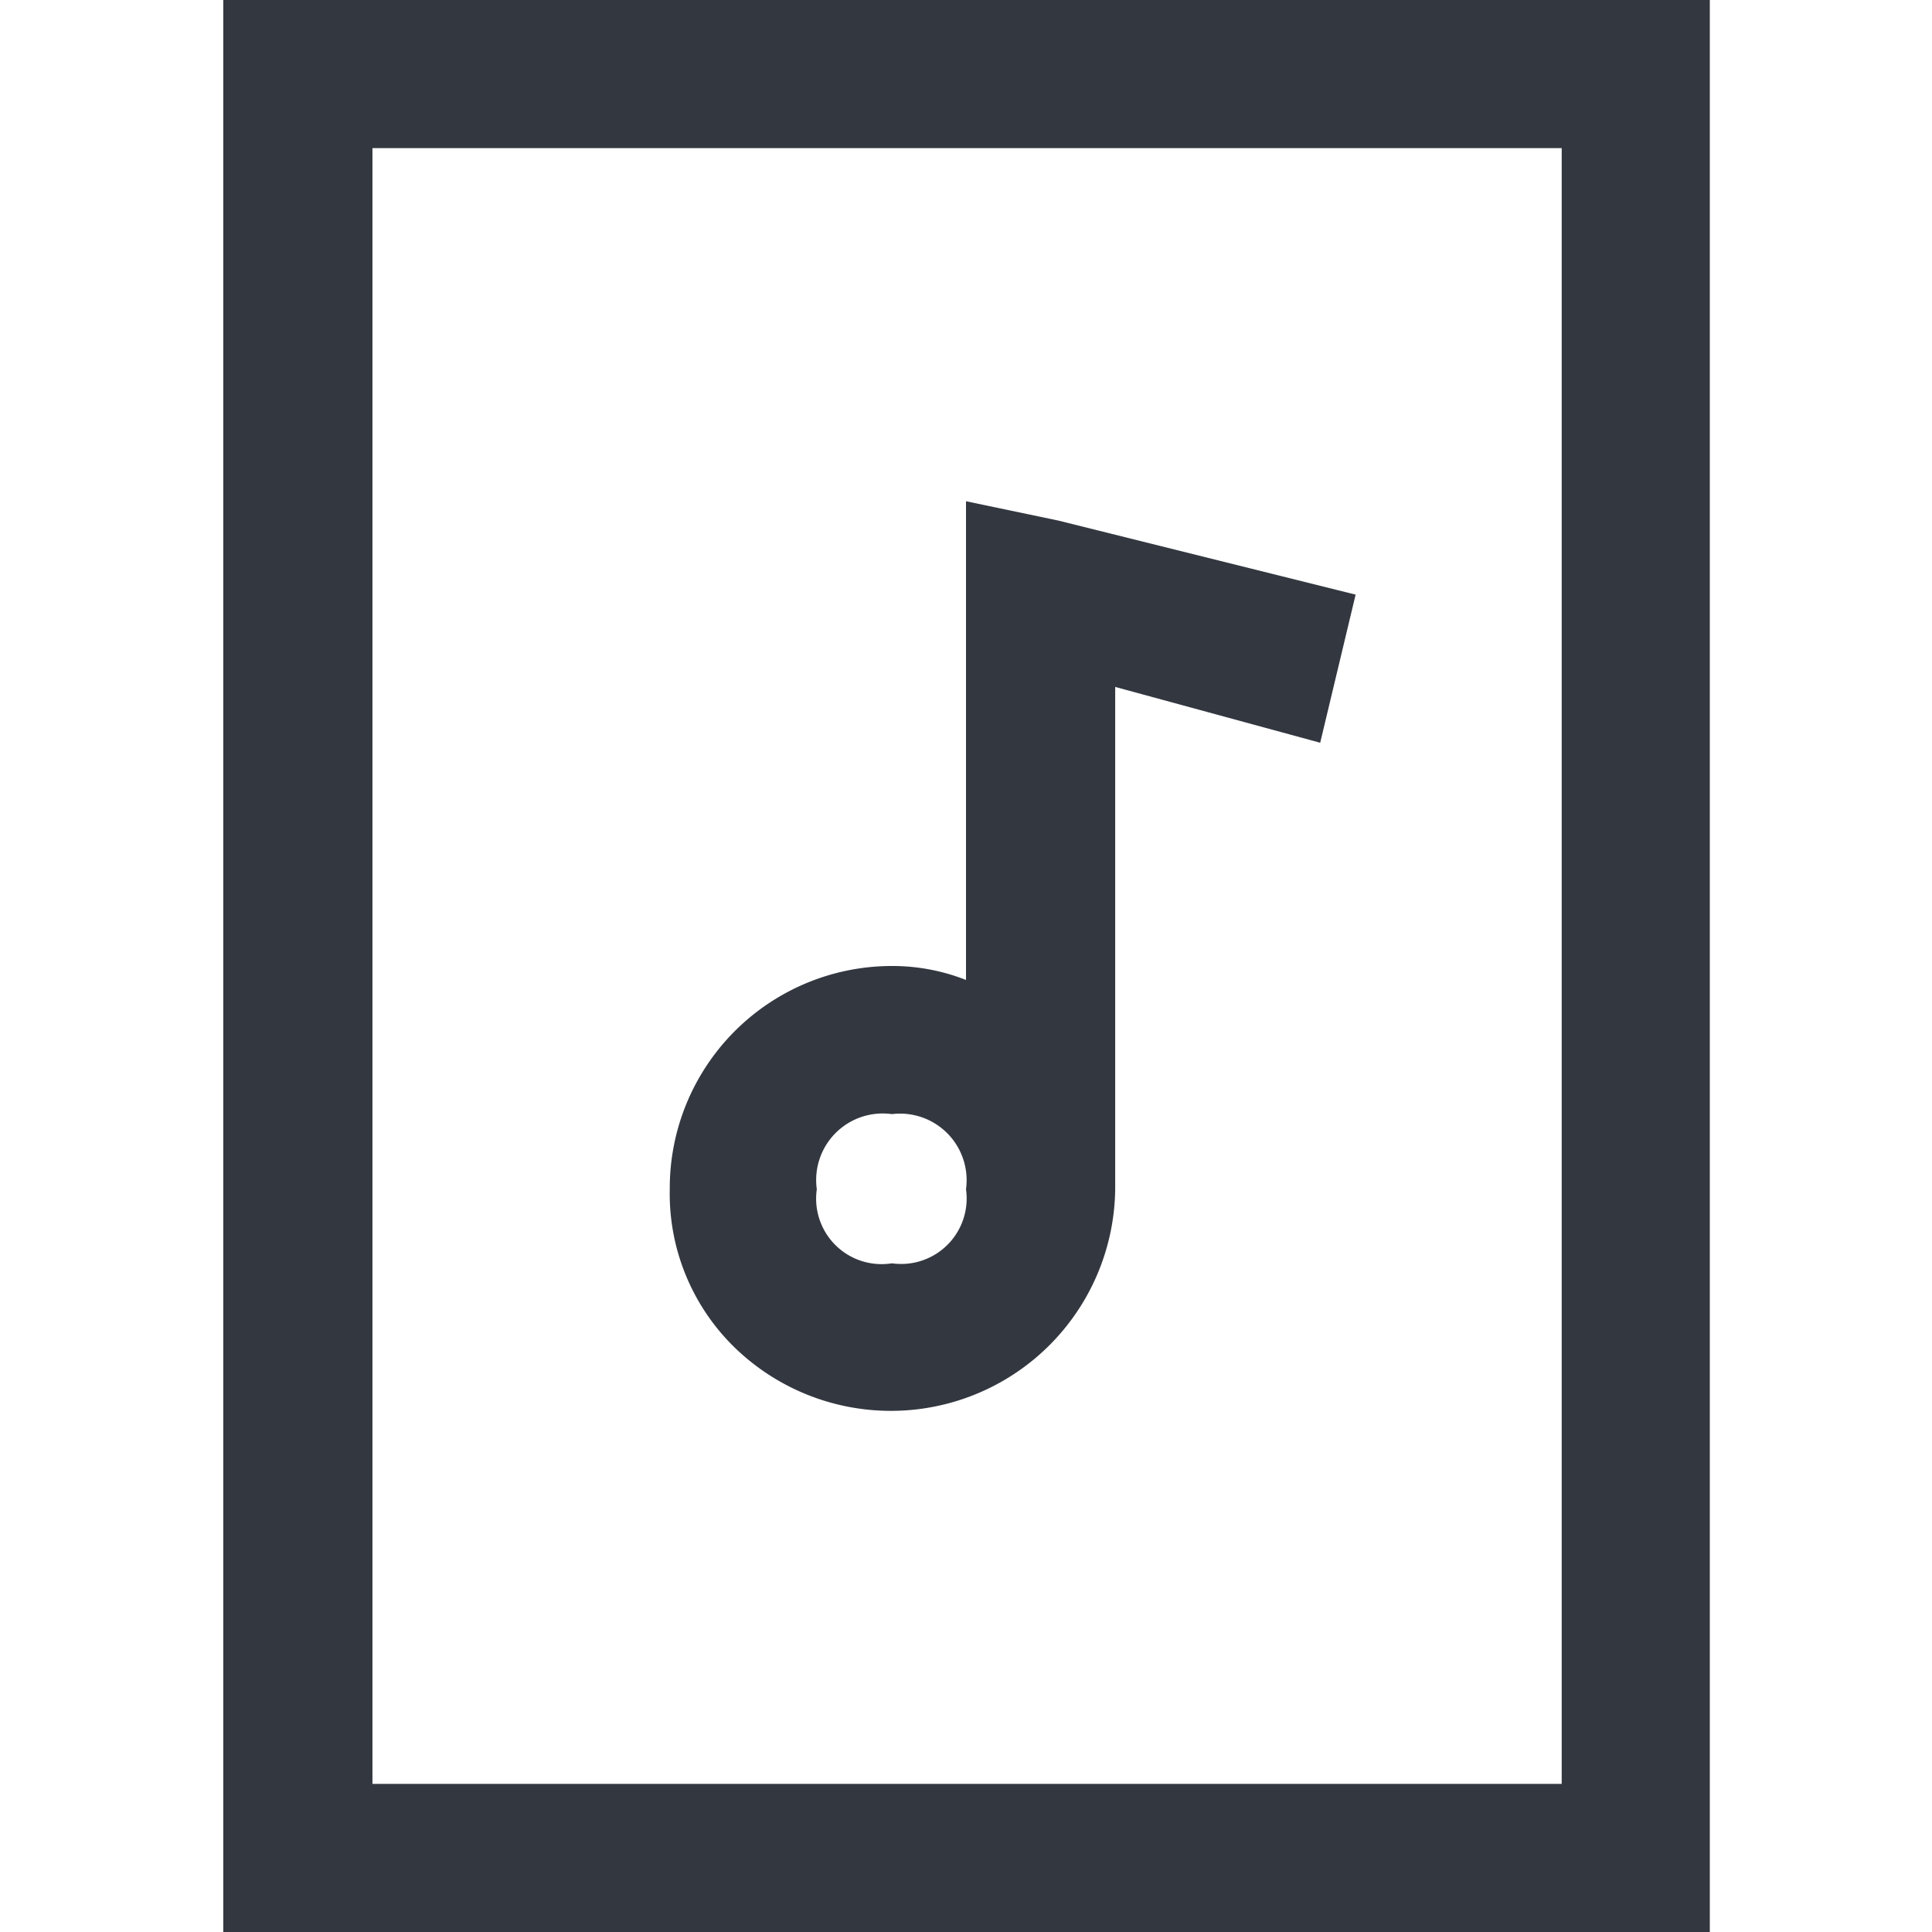 <svg xmlns="http://www.w3.org/2000/svg" viewBox="0 0 18 18"><defs><style>.a{fill:#333740;}</style></defs><title>MOS icons NEW</title><path class="a" d="M2.08,0H15.93V18H2.08V0ZM3.47,1.38V16.62H14.55V1.38ZM9,4.67l.86.18,2.77.69L12.3,6.92,10.39,6.4v4.68a2.09,2.09,0,0,1-3.55,1.47,2,2,0,0,1-.6-1.47A2.07,2.07,0,0,1,8.32,9,1.87,1.87,0,0,1,9,9.13V4.67Zm0,6.41a.62.62,0,0,0-.69-.7.62.62,0,0,0-.7.7.61.61,0,0,0,.7.69A.61.61,0,0,0,9,11.08Z"/></svg>